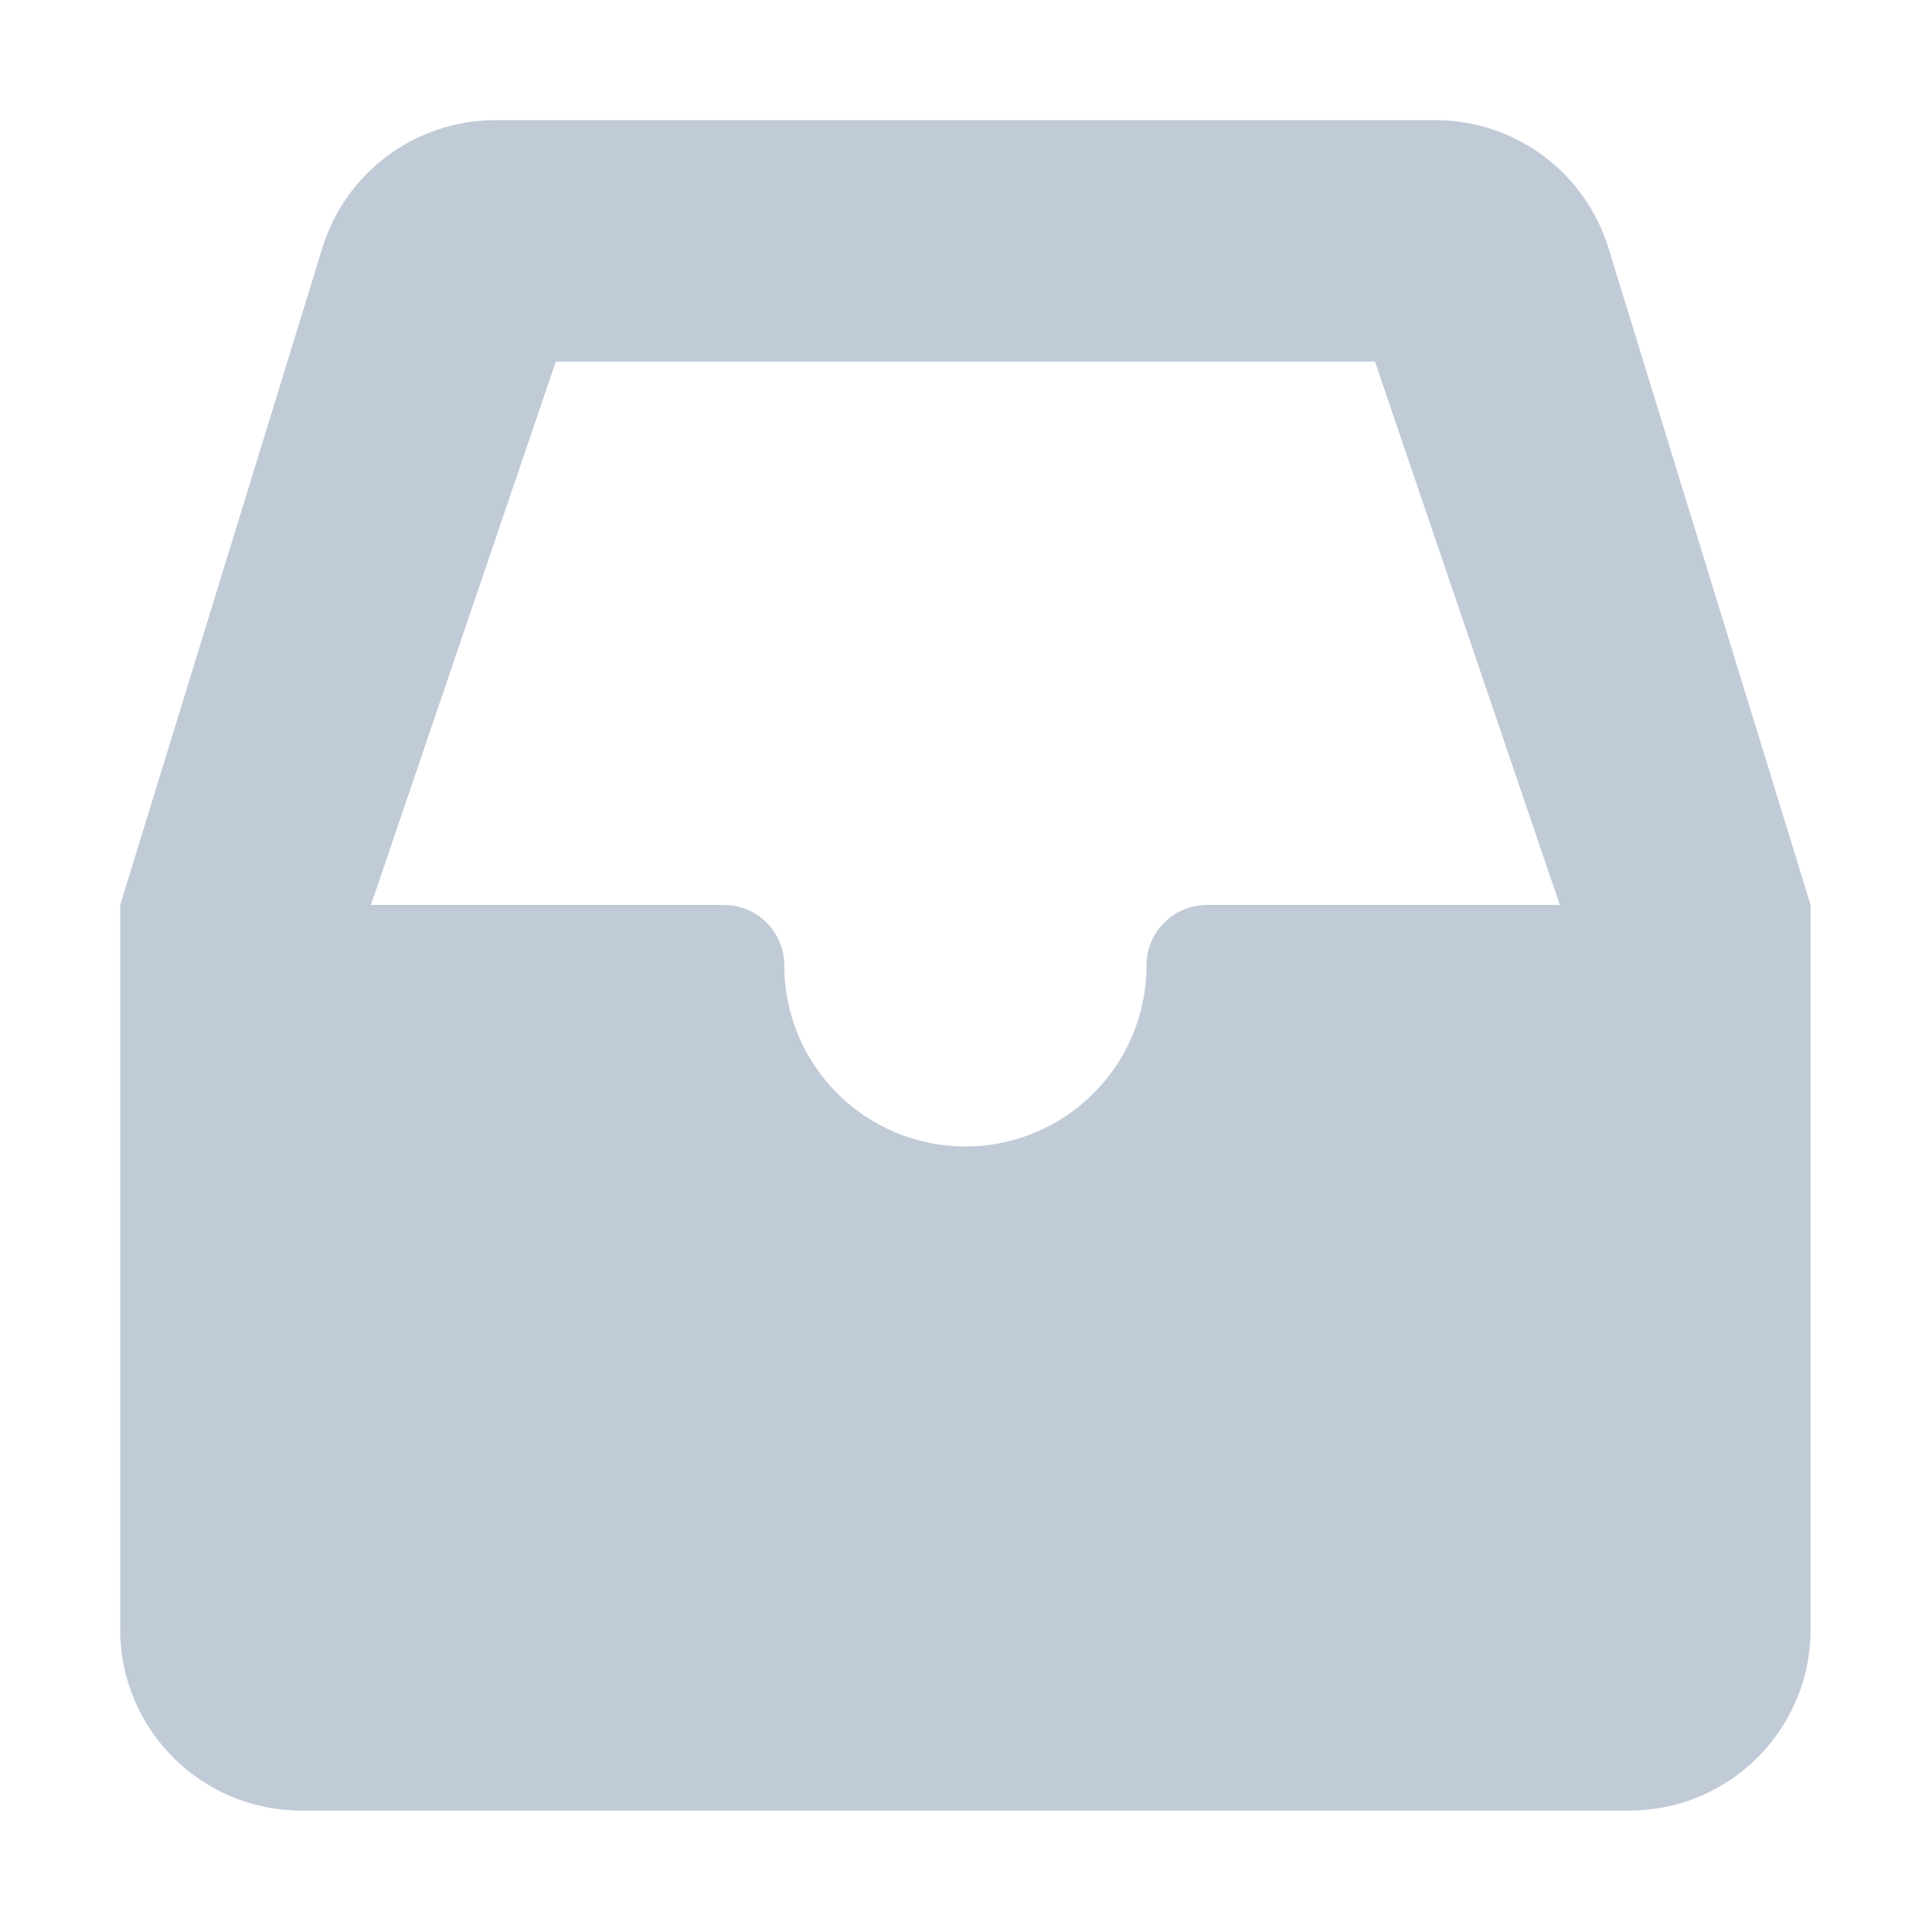 <?xml version="1.0" standalone="no"?><!DOCTYPE svg PUBLIC "-//W3C//DTD SVG 1.1//EN" "http://www.w3.org/Graphics/SVG/1.1/DTD/svg11.dtd"><svg class="icon" width="200px" height="200.00px" viewBox="0 0 1024 1024" version="1.1" xmlns="http://www.w3.org/2000/svg"><path fill="#C1CBD8" d="M262.59 63.674h498.17c42.142 0 79.356 27.486 91.75 67.764l107.143 348.216v383.981c0 53.016-42.979 95.995-95.995 95.995H159.691c-53.016 0-95.995-42.979-95.995-95.995V479.654l107.143-348.216c12.393-40.278 49.608-67.764 91.751-67.764z m564.158 415.98L728.761 191.668H294.588L196.602 479.654h187.08c17.672 0 31.999 14.326 31.999 31.999 0 53.016 42.979 95.995 95.995 95.995s95.995-42.979 95.995-95.995c0-17.672 14.326-31.999 31.999-31.999h187.078z" /></svg>